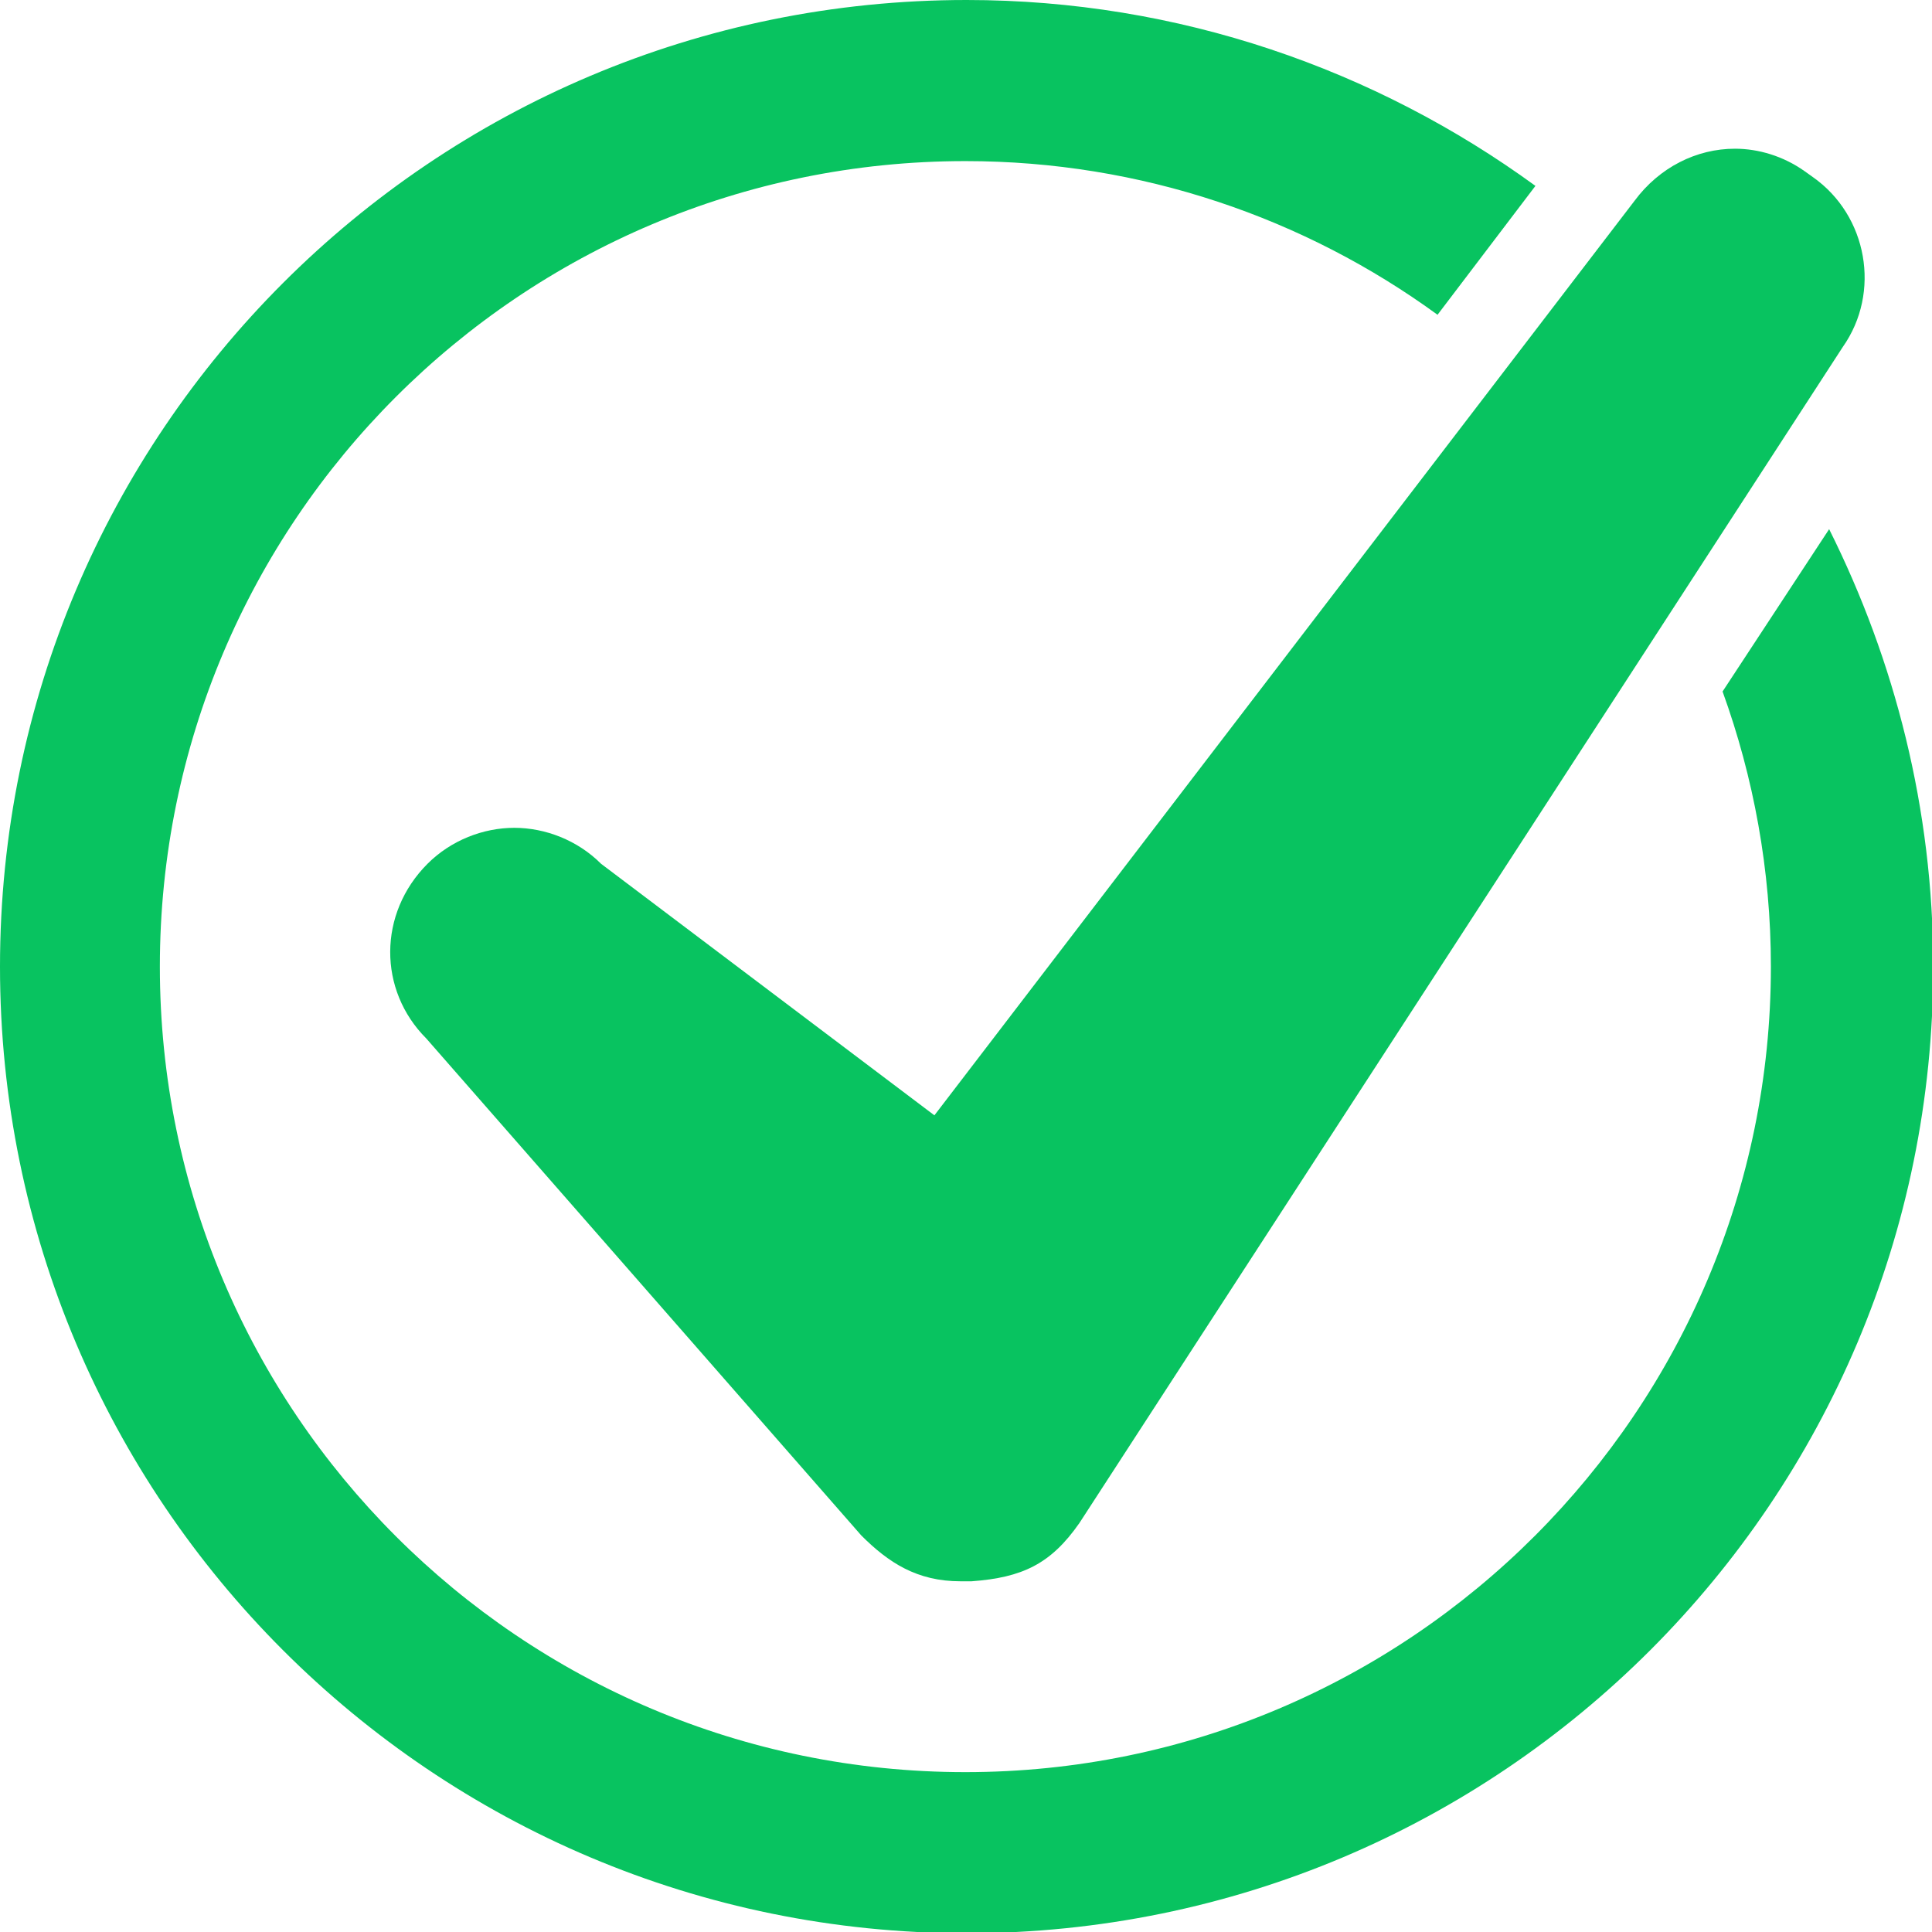 <?xml version="1.0" encoding="utf-8"?>
<!-- Generator: Adobe Illustrator 20.1.0, SVG Export Plug-In . SVG Version: 6.00 Build 0)  -->
<svg version="1.1" id="Layer_1" xmlns="http://www.w3.org/2000/svg" xmlns:xlink="http://www.w3.org/1999/xlink" x="0px" y="0px"
	 viewBox="0 0 155.9 155.9" style="enable-background:new 0 0 155.9 155.9;" xml:space="preserve">
<style type="text/css">
	.st0{fill:#08C360;}
</style>
<g>
	<path class="st0" d="M139,55.8c2.5,6.9,3.9,14.4,3.9,22.2c0,35.8-29.1,65-65,65s-65-29.1-65-65s29.1-65,65-65
		c14.2,0,27.4,4.6,38.1,12.4l7.9-10.4C111,5.6,95.1,0,78,0C34.9,0,0,34.9,0,78s34.9,78,78,78s78-34.9,78-78
		c0-12.7-3.1-24.7-8.4-35.3L139,55.8z"/>
</g>
<path class="st0" d="M34.4,83.8l35.1,40.1c2.2,2.2,4.5,3.7,8,3.7c0.3,0,0.6,0,0.9,0c4.1-0.3,6.4-1.4,8.7-4.7l61.6-94.9
	c3.1-4.4,2-10.6-2.4-13.7l-0.7-0.5c-1.7-1.2-3.7-1.8-5.6-1.8c-3.1,0-6.1,1.5-8.1,4.2L75.4,90L48.5,69.7c-1.9-1.9-4.5-2.9-7-2.9
	c-2.5,0-5.1,1-7,2.9l0,0C30.5,73.7,30.5,79.9,34.4,83.8z"/>
</svg>
